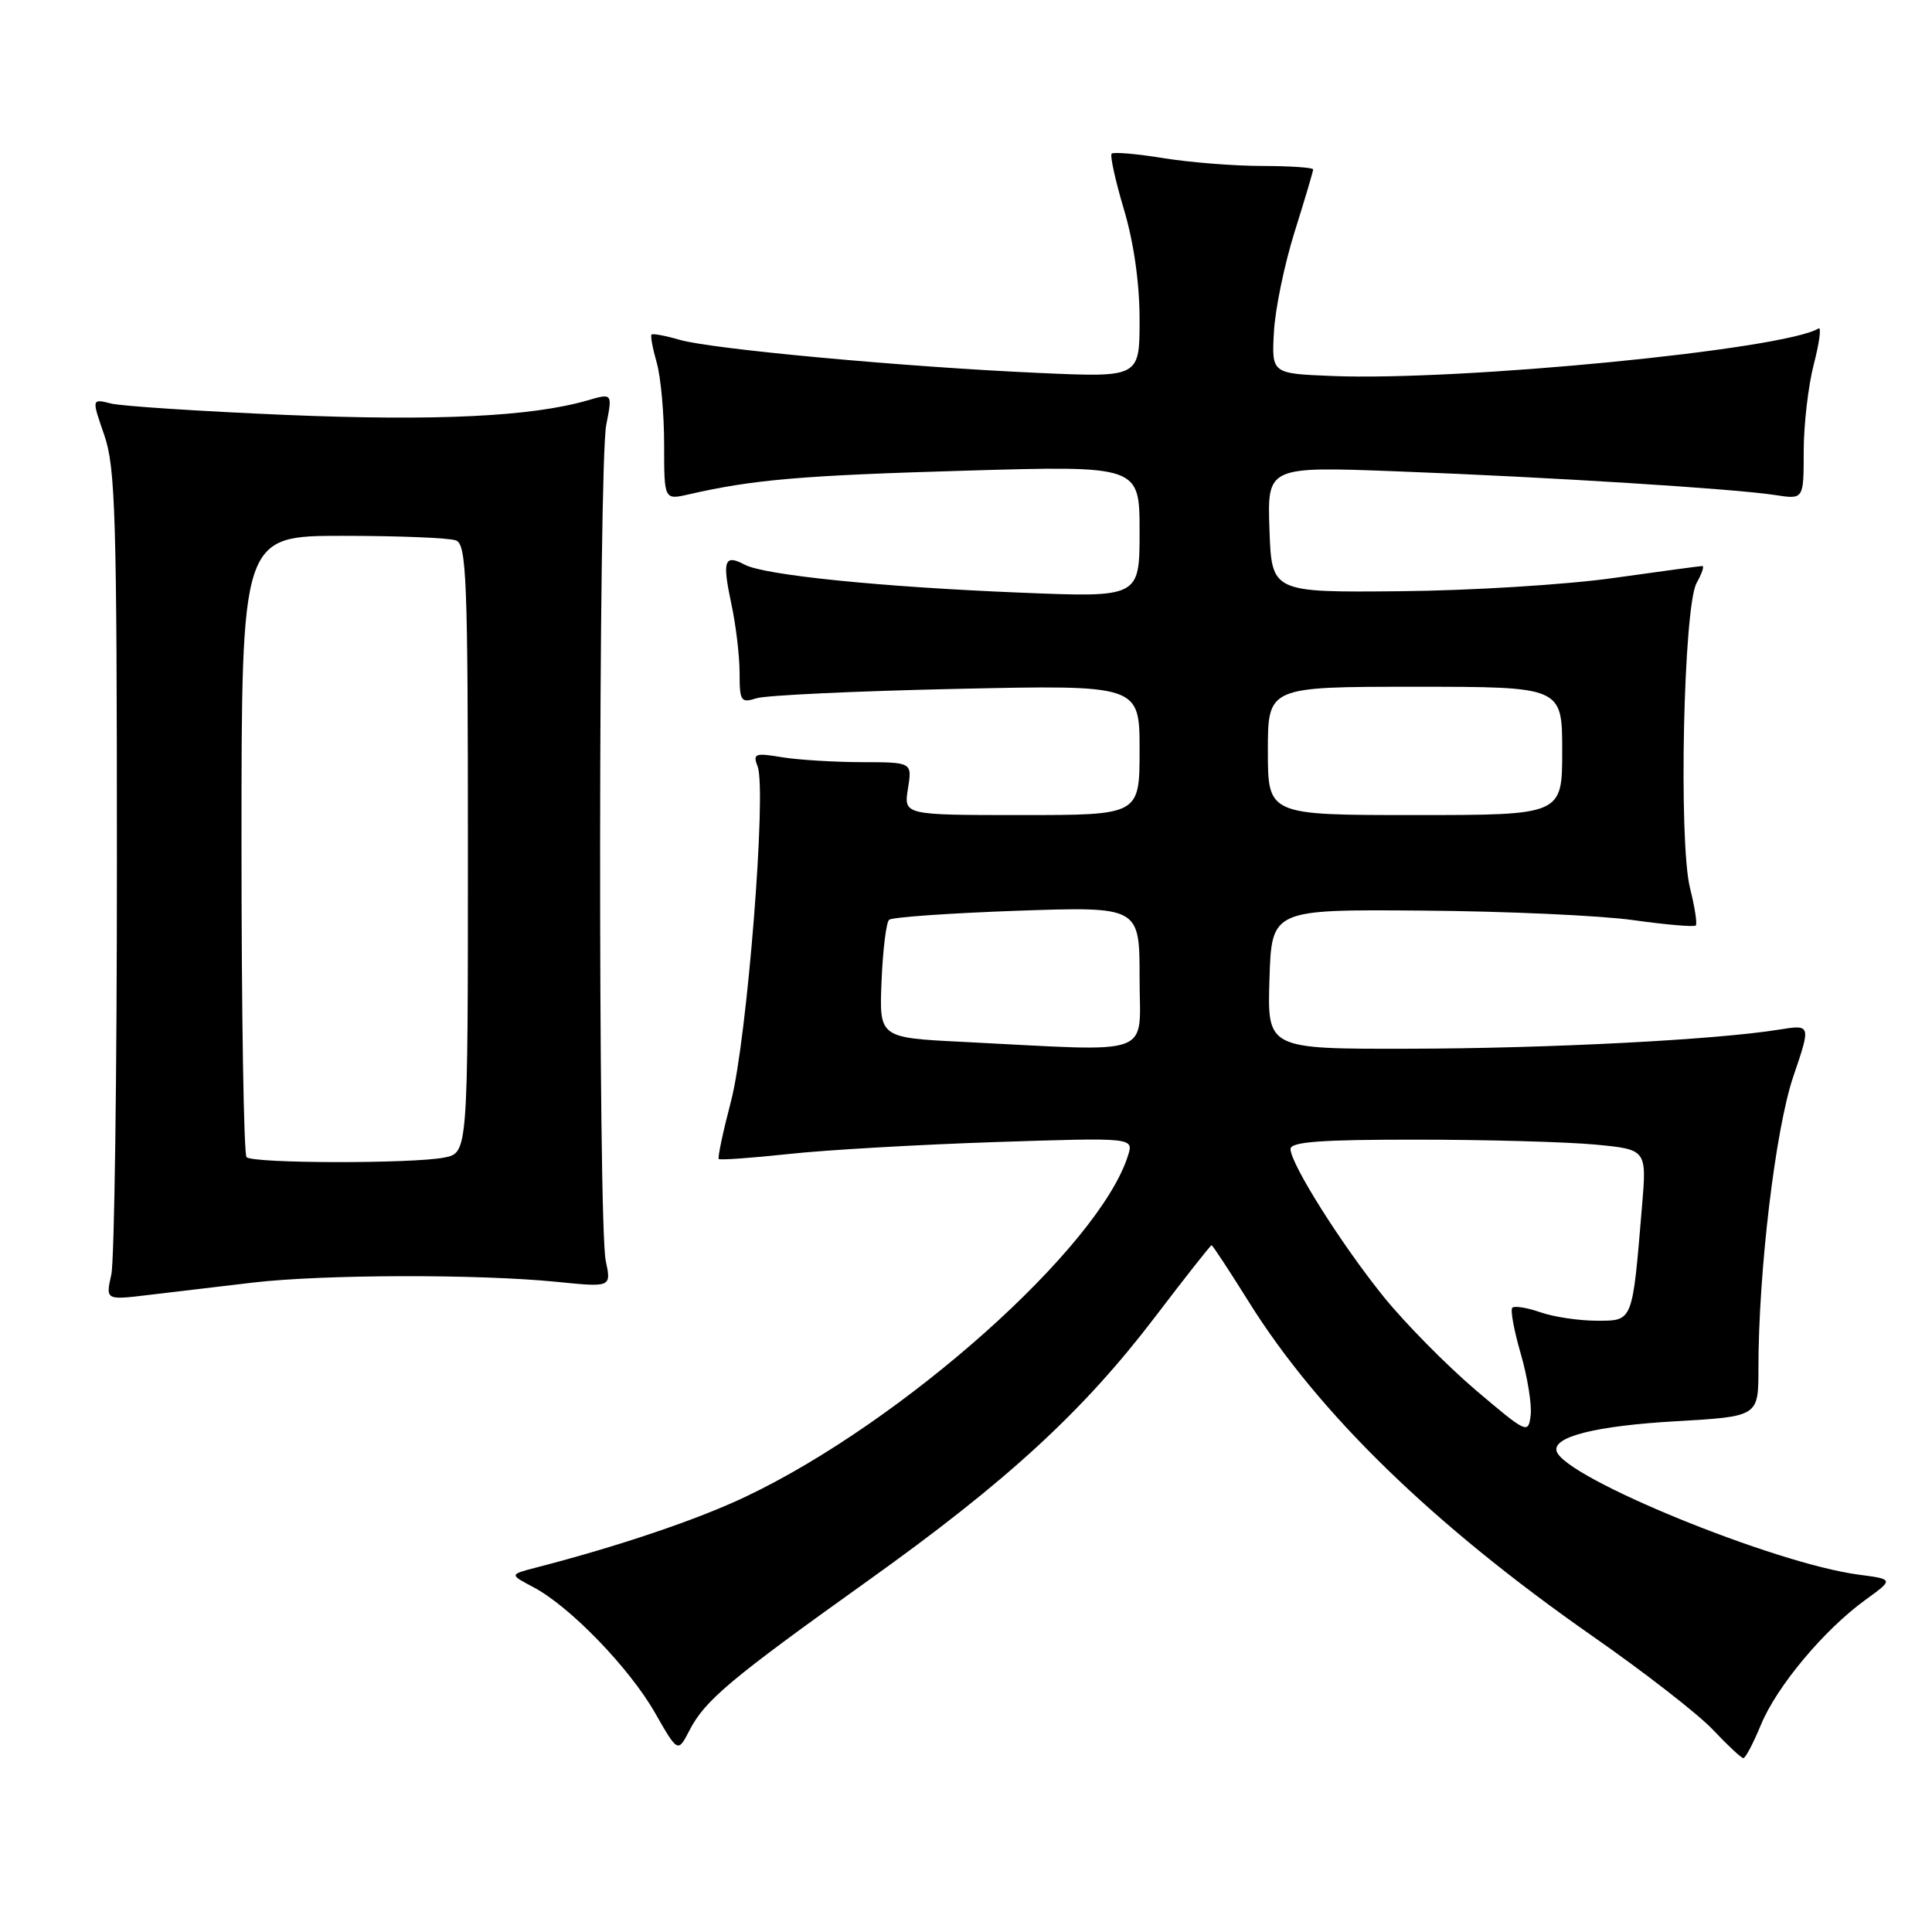 <?xml version="1.0" encoding="UTF-8" standalone="no"?>
<!DOCTYPE svg PUBLIC "-//W3C//DTD SVG 1.1//EN" "http://www.w3.org/Graphics/SVG/1.1/DTD/svg11.dtd" >
<svg xmlns="http://www.w3.org/2000/svg" xmlns:xlink="http://www.w3.org/1999/xlink" version="1.1" viewBox="0 0 256 256">
 <g >
 <path fill="currentColor"
d=" M 233.33 228.55 C 235.42 223.47 241.70 215.95 247.19 211.98 C 250.94 209.26 250.94 209.26 246.22 208.64 C 235.10 207.16 207.46 195.87 206.27 192.32 C 205.63 190.39 211.42 188.93 222.11 188.32 C 233.00 187.69 233.00 187.69 233.00 181.37 C 233.00 168.45 235.25 149.63 237.62 142.65 C 239.97 135.75 239.97 135.75 235.73 136.43 C 227.39 137.78 205.17 138.93 186.71 138.96 C 167.92 139.00 167.92 139.00 168.21 129.75 C 168.50 120.50 168.50 120.50 188.50 120.66 C 199.50 120.74 212.06 121.31 216.41 121.92 C 220.75 122.53 224.49 122.85 224.70 122.63 C 224.91 122.42 224.57 120.19 223.94 117.69 C 222.40 111.57 223.07 80.35 224.81 77.25 C 225.50 76.01 225.85 75.00 225.57 75.00 C 225.29 75.00 219.99 75.72 213.78 76.59 C 207.58 77.47 194.85 78.26 185.50 78.34 C 168.50 78.50 168.50 78.50 168.21 70.15 C 167.92 61.80 167.92 61.80 185.21 62.46 C 205.33 63.22 229.87 64.76 235.25 65.60 C 239.00 66.18 239.00 66.18 239.00 59.81 C 239.00 56.30 239.60 51.10 240.34 48.26 C 241.08 45.41 241.36 43.28 240.97 43.52 C 236.44 46.32 193.53 50.51 176.50 49.82 C 168.50 49.50 168.50 49.50 168.80 44.00 C 168.96 40.98 170.20 34.99 171.55 30.70 C 172.90 26.41 174.00 22.69 174.00 22.45 C 174.00 22.20 170.96 22.00 167.25 21.99 C 163.54 21.99 157.63 21.52 154.13 20.95 C 150.62 20.38 147.55 20.12 147.30 20.36 C 147.06 20.61 147.79 23.94 148.93 27.76 C 150.24 32.15 151.00 37.53 151.00 42.36 C 151.00 50.01 151.00 50.01 137.75 49.42 C 120.10 48.64 94.34 46.27 90.07 45.03 C 88.18 44.48 86.50 44.17 86.33 44.33 C 86.17 44.50 86.48 46.17 87.02 48.06 C 87.56 49.94 88.00 54.81 88.00 58.87 C 88.00 66.25 88.00 66.25 91.25 65.51 C 99.77 63.55 106.20 63.00 127.75 62.37 C 151.00 61.69 151.00 61.69 151.00 70.43 C 151.00 79.17 151.00 79.17 135.25 78.53 C 116.75 77.78 101.26 76.21 98.67 74.82 C 95.98 73.39 95.68 74.27 96.90 79.98 C 97.51 82.80 98.00 86.93 98.00 89.17 C 98.00 92.93 98.17 93.18 100.25 92.52 C 101.49 92.13 113.41 91.57 126.75 91.28 C 151.00 90.75 151.00 90.75 151.00 99.38 C 151.00 108.00 151.00 108.00 135.37 108.00 C 119.74 108.00 119.74 108.00 120.31 104.50 C 120.87 101.00 120.87 101.00 114.19 100.99 C 110.51 100.98 105.74 100.69 103.58 100.33 C 100.03 99.74 99.73 99.86 100.39 101.57 C 101.61 104.75 98.98 137.84 96.87 145.88 C 95.81 149.94 95.07 153.40 95.24 153.57 C 95.40 153.74 99.58 153.44 104.52 152.91 C 109.46 152.37 121.76 151.67 131.86 151.33 C 150.22 150.73 150.22 150.73 149.47 153.11 C 145.66 165.24 119.66 188.43 98.76 198.34 C 92.36 201.38 81.89 204.91 71.00 207.72 C 67.50 208.63 67.50 208.63 70.66 210.30 C 75.48 212.83 83.39 221.00 86.78 226.94 C 89.82 232.26 89.82 232.26 91.36 229.28 C 93.41 225.30 96.77 222.48 114.94 209.50 C 133.45 196.28 143.50 187.04 153.10 174.44 C 157.05 169.25 160.40 165.00 160.54 165.00 C 160.68 165.00 162.87 168.34 165.42 172.42 C 174.64 187.22 189.83 202.00 210.99 216.78 C 217.87 221.57 225.07 227.17 226.99 229.22 C 228.92 231.26 230.72 232.95 231.00 232.96 C 231.28 232.98 232.32 230.99 233.33 228.55 Z  M 33.50 169.95 C 42.83 168.86 63.35 168.81 73.76 169.85 C 81.01 170.58 81.01 170.58 80.26 167.04 C 79.23 162.21 79.29 61.55 80.33 56.30 C 81.16 52.09 81.16 52.09 77.83 53.06 C 70.41 55.20 57.81 55.81 37.90 54.98 C 26.57 54.50 16.14 53.82 14.72 53.47 C 12.14 52.82 12.14 52.82 13.82 57.66 C 15.30 61.94 15.49 68.44 15.49 114.00 C 15.50 142.32 15.16 167.02 14.75 168.89 C 13.99 172.28 13.99 172.28 19.75 171.58 C 22.91 171.20 29.10 170.47 33.50 169.95 Z  M 195.50 184.16 C 191.65 180.88 186.19 175.34 183.36 171.85 C 177.74 164.89 171.01 154.22 171.00 152.25 C 171.00 151.30 175.01 151.00 187.75 151.01 C 196.96 151.01 207.58 151.31 211.35 151.66 C 218.21 152.31 218.21 152.31 217.57 159.90 C 216.28 175.32 216.41 175.00 211.56 175.00 C 209.22 175.00 205.86 174.50 204.10 173.88 C 202.34 173.27 200.67 173.00 200.39 173.28 C 200.11 173.56 200.61 176.30 201.51 179.38 C 202.40 182.46 202.99 186.13 202.82 187.54 C 202.51 190.04 202.32 189.95 195.50 184.16 Z  M 127.50 138.05 C 116.50 137.50 116.50 137.50 116.81 130.00 C 116.98 125.88 117.43 122.22 117.81 121.88 C 118.19 121.53 125.81 121.00 134.75 120.68 C 151.00 120.12 151.00 120.12 151.00 129.56 C 151.00 140.23 153.43 139.35 127.50 138.05 Z  M 168.00 99.50 C 168.00 91.00 168.00 91.00 187.50 91.00 C 207.00 91.00 207.00 91.00 207.00 99.50 C 207.00 108.00 207.00 108.00 187.50 108.00 C 168.00 108.00 168.00 108.00 168.00 99.50 Z  M 32.67 153.33 C 32.30 152.97 32.00 134.29 32.00 111.83 C 32.00 71.00 32.00 71.00 45.42 71.00 C 52.80 71.00 59.55 71.27 60.42 71.61 C 61.82 72.15 62.00 76.69 62.00 112.48 C 62.00 152.75 62.00 152.75 58.88 153.38 C 54.70 154.21 33.51 154.18 32.67 153.33 Z "/>
</g>
</svg>